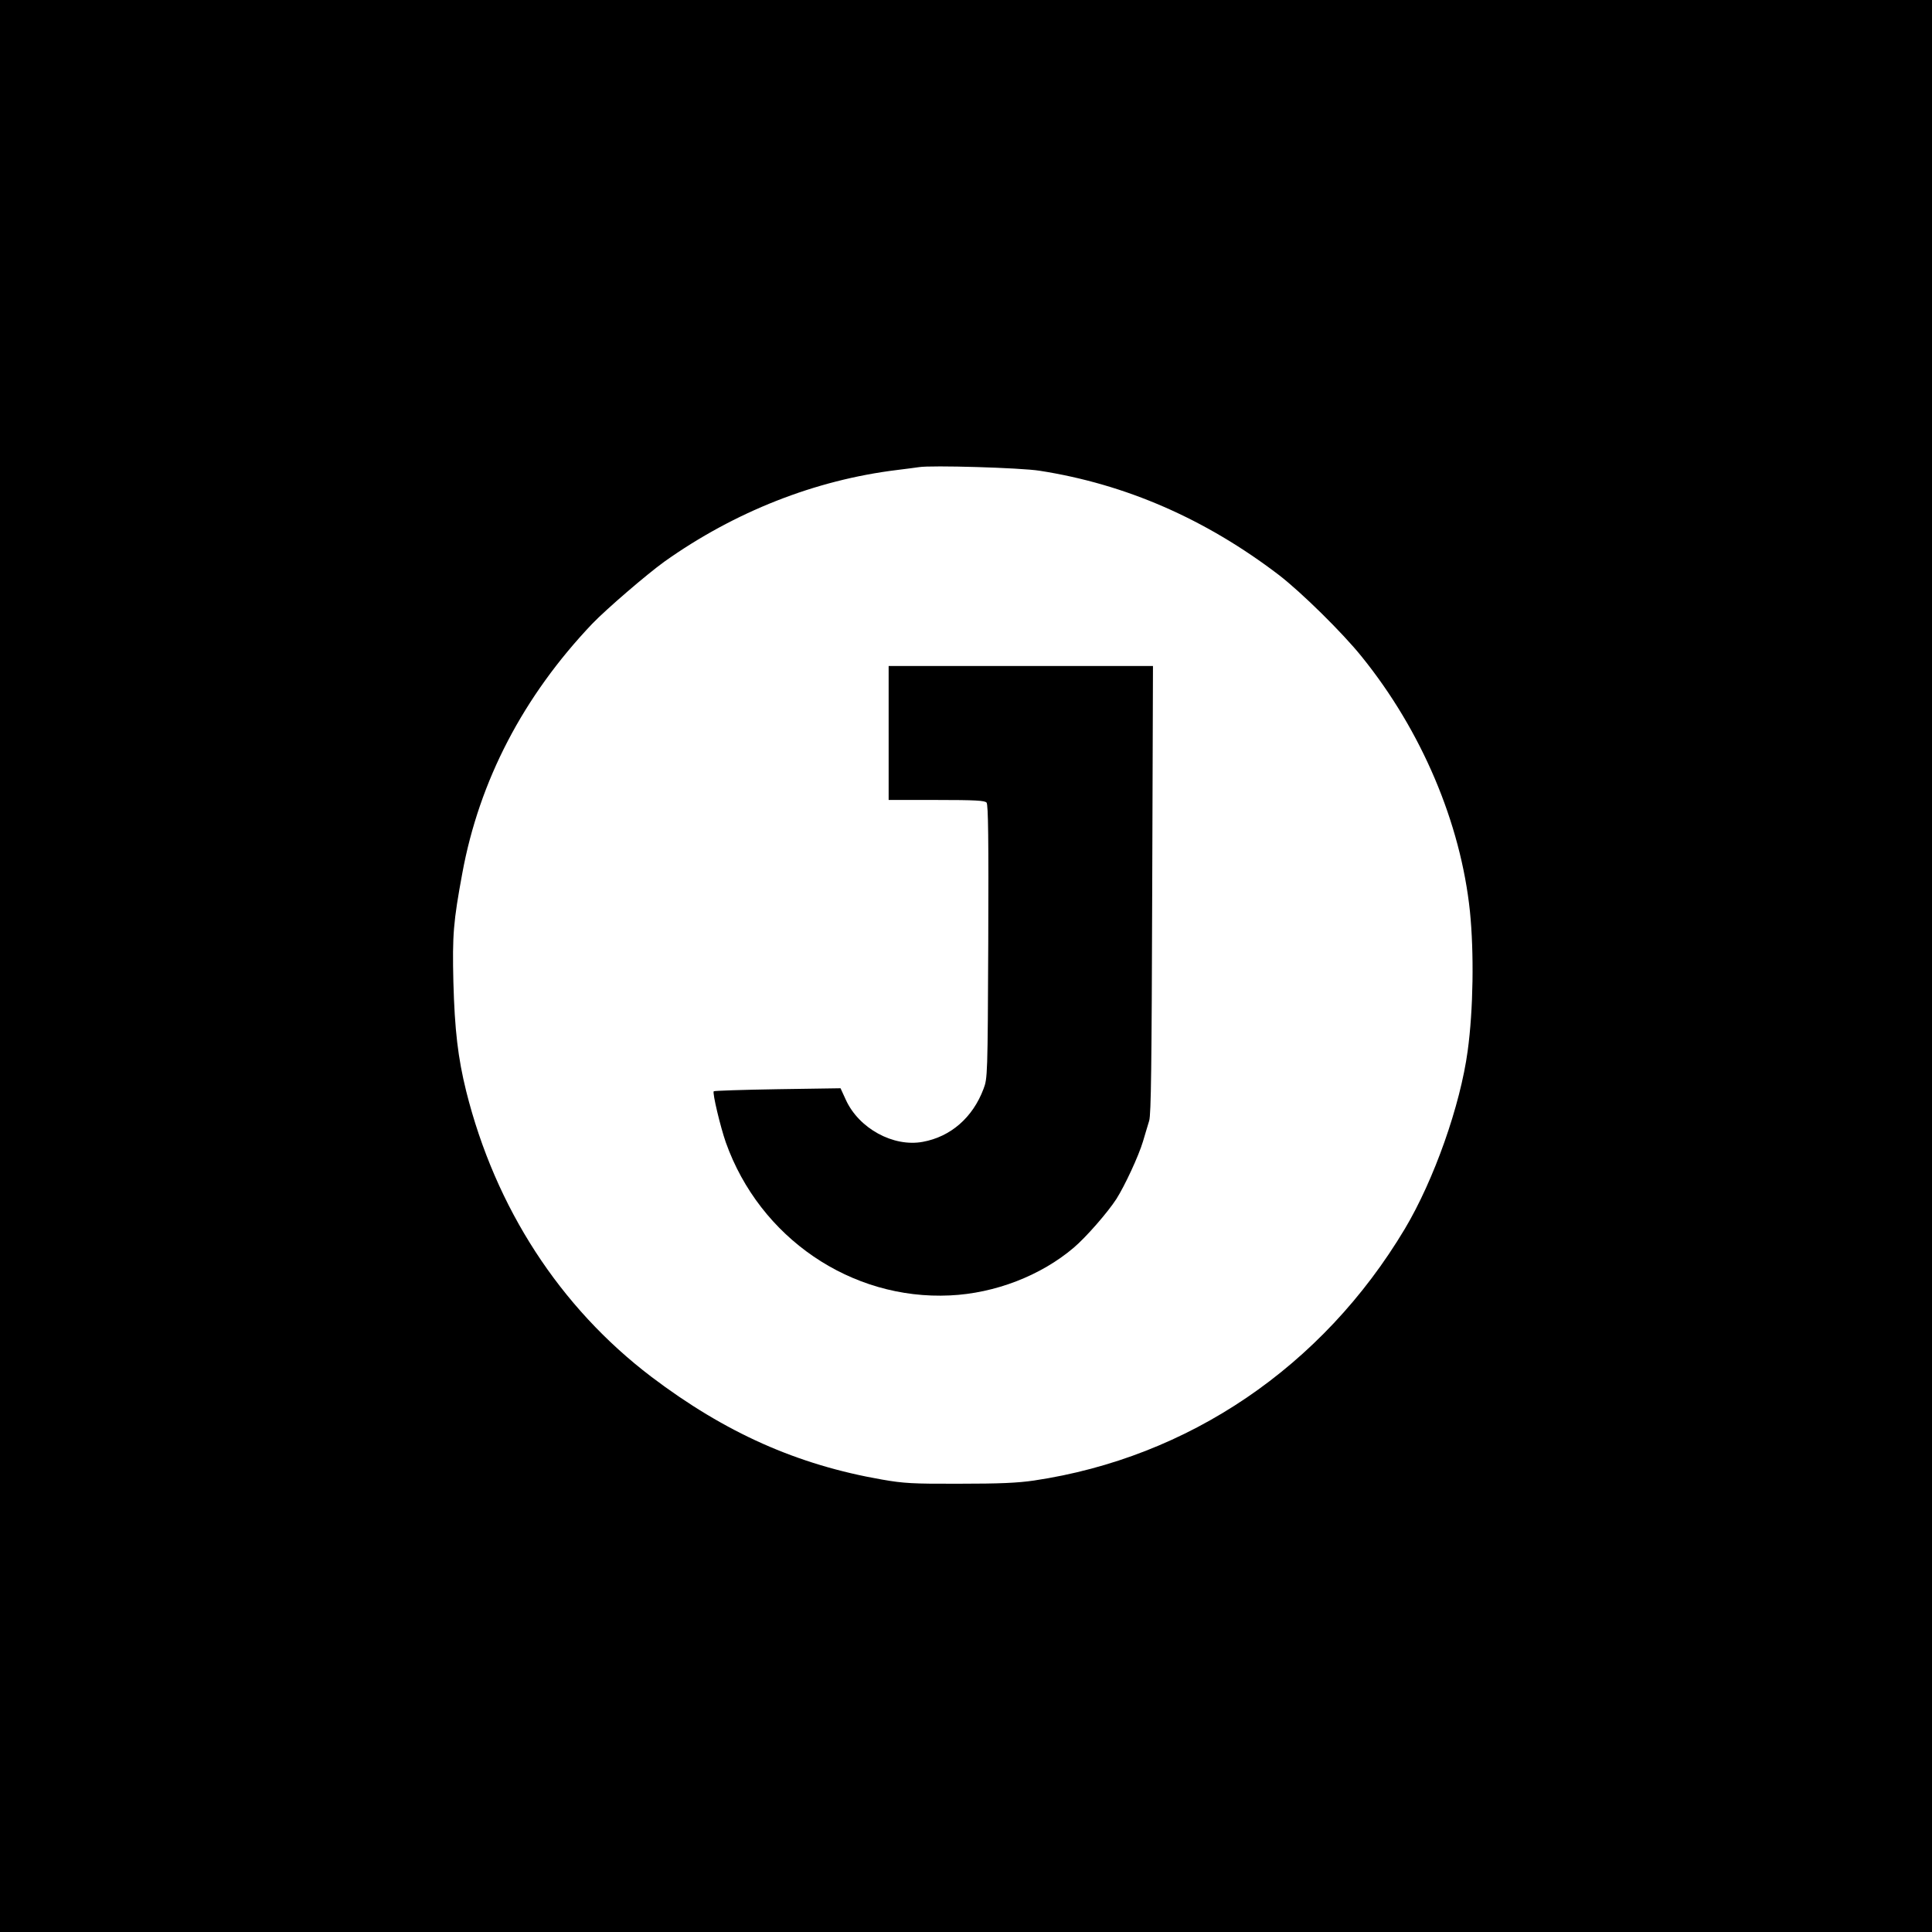 <?xml version="1.0" standalone="no"?>
<!DOCTYPE svg PUBLIC "-//W3C//DTD SVG 20010904//EN"
 "http://www.w3.org/TR/2001/REC-SVG-20010904/DTD/svg10.dtd">
<svg version="1.0" xmlns="http://www.w3.org/2000/svg"
 width="1024pt" height="1024pt" viewBox="0 0 1024 1024"
 preserveAspectRatio="xMidYMid meet">
<g transform="translate(0,1024) scale(0.1,-0.1)"
fill="#000000" stroke="none">
<path d="M0 5120 l0 -5120 5120 0 5120 0 0 5120 0 5120 -5120 0 -5120 0 0
-5120z m5510 2625 c457 -71 880 -256 1269 -553 118 -91 336 -305 438 -432 318
-393 525 -882 574 -1351 22 -218 18 -520 -12 -739 -39 -289 -178 -683 -333
-943 -437 -731 -1146 -1212 -1965 -1334 -88 -13 -184 -17 -396 -17 -246 -1
-296 2 -410 22 -449 78 -831 248 -1223 545 -484 368 -826 894 -981 1513 -44
178 -61 324 -68 579 -6 251 0 320 47 575 90 492 324 940 689 1324 75 78 288
261 382 329 373 265 800 433 1234 486 50 6 101 13 115 15 64 11 540 -3 640
-19z"/>
<path d="M4710 6355 l0 -355 254 0 c205 0 256 -3 265 -14 9 -10 11 -199 9
-737 -3 -711 -4 -725 -25 -780 -57 -152 -174 -254 -322 -281 -156 -29 -339 71
-408 223 l-28 61 -333 -5 c-184 -3 -336 -8 -339 -11 -8 -8 35 -188 64 -271
180 -506 664 -836 1188 -811 239 11 482 105 656 253 66 56 180 187 226 258 45
71 118 228 141 305 11 36 25 85 33 110 10 36 13 282 16 1228 l4 1182 -701 0
-700 0 0 -355z"/>
</g>
</svg>

